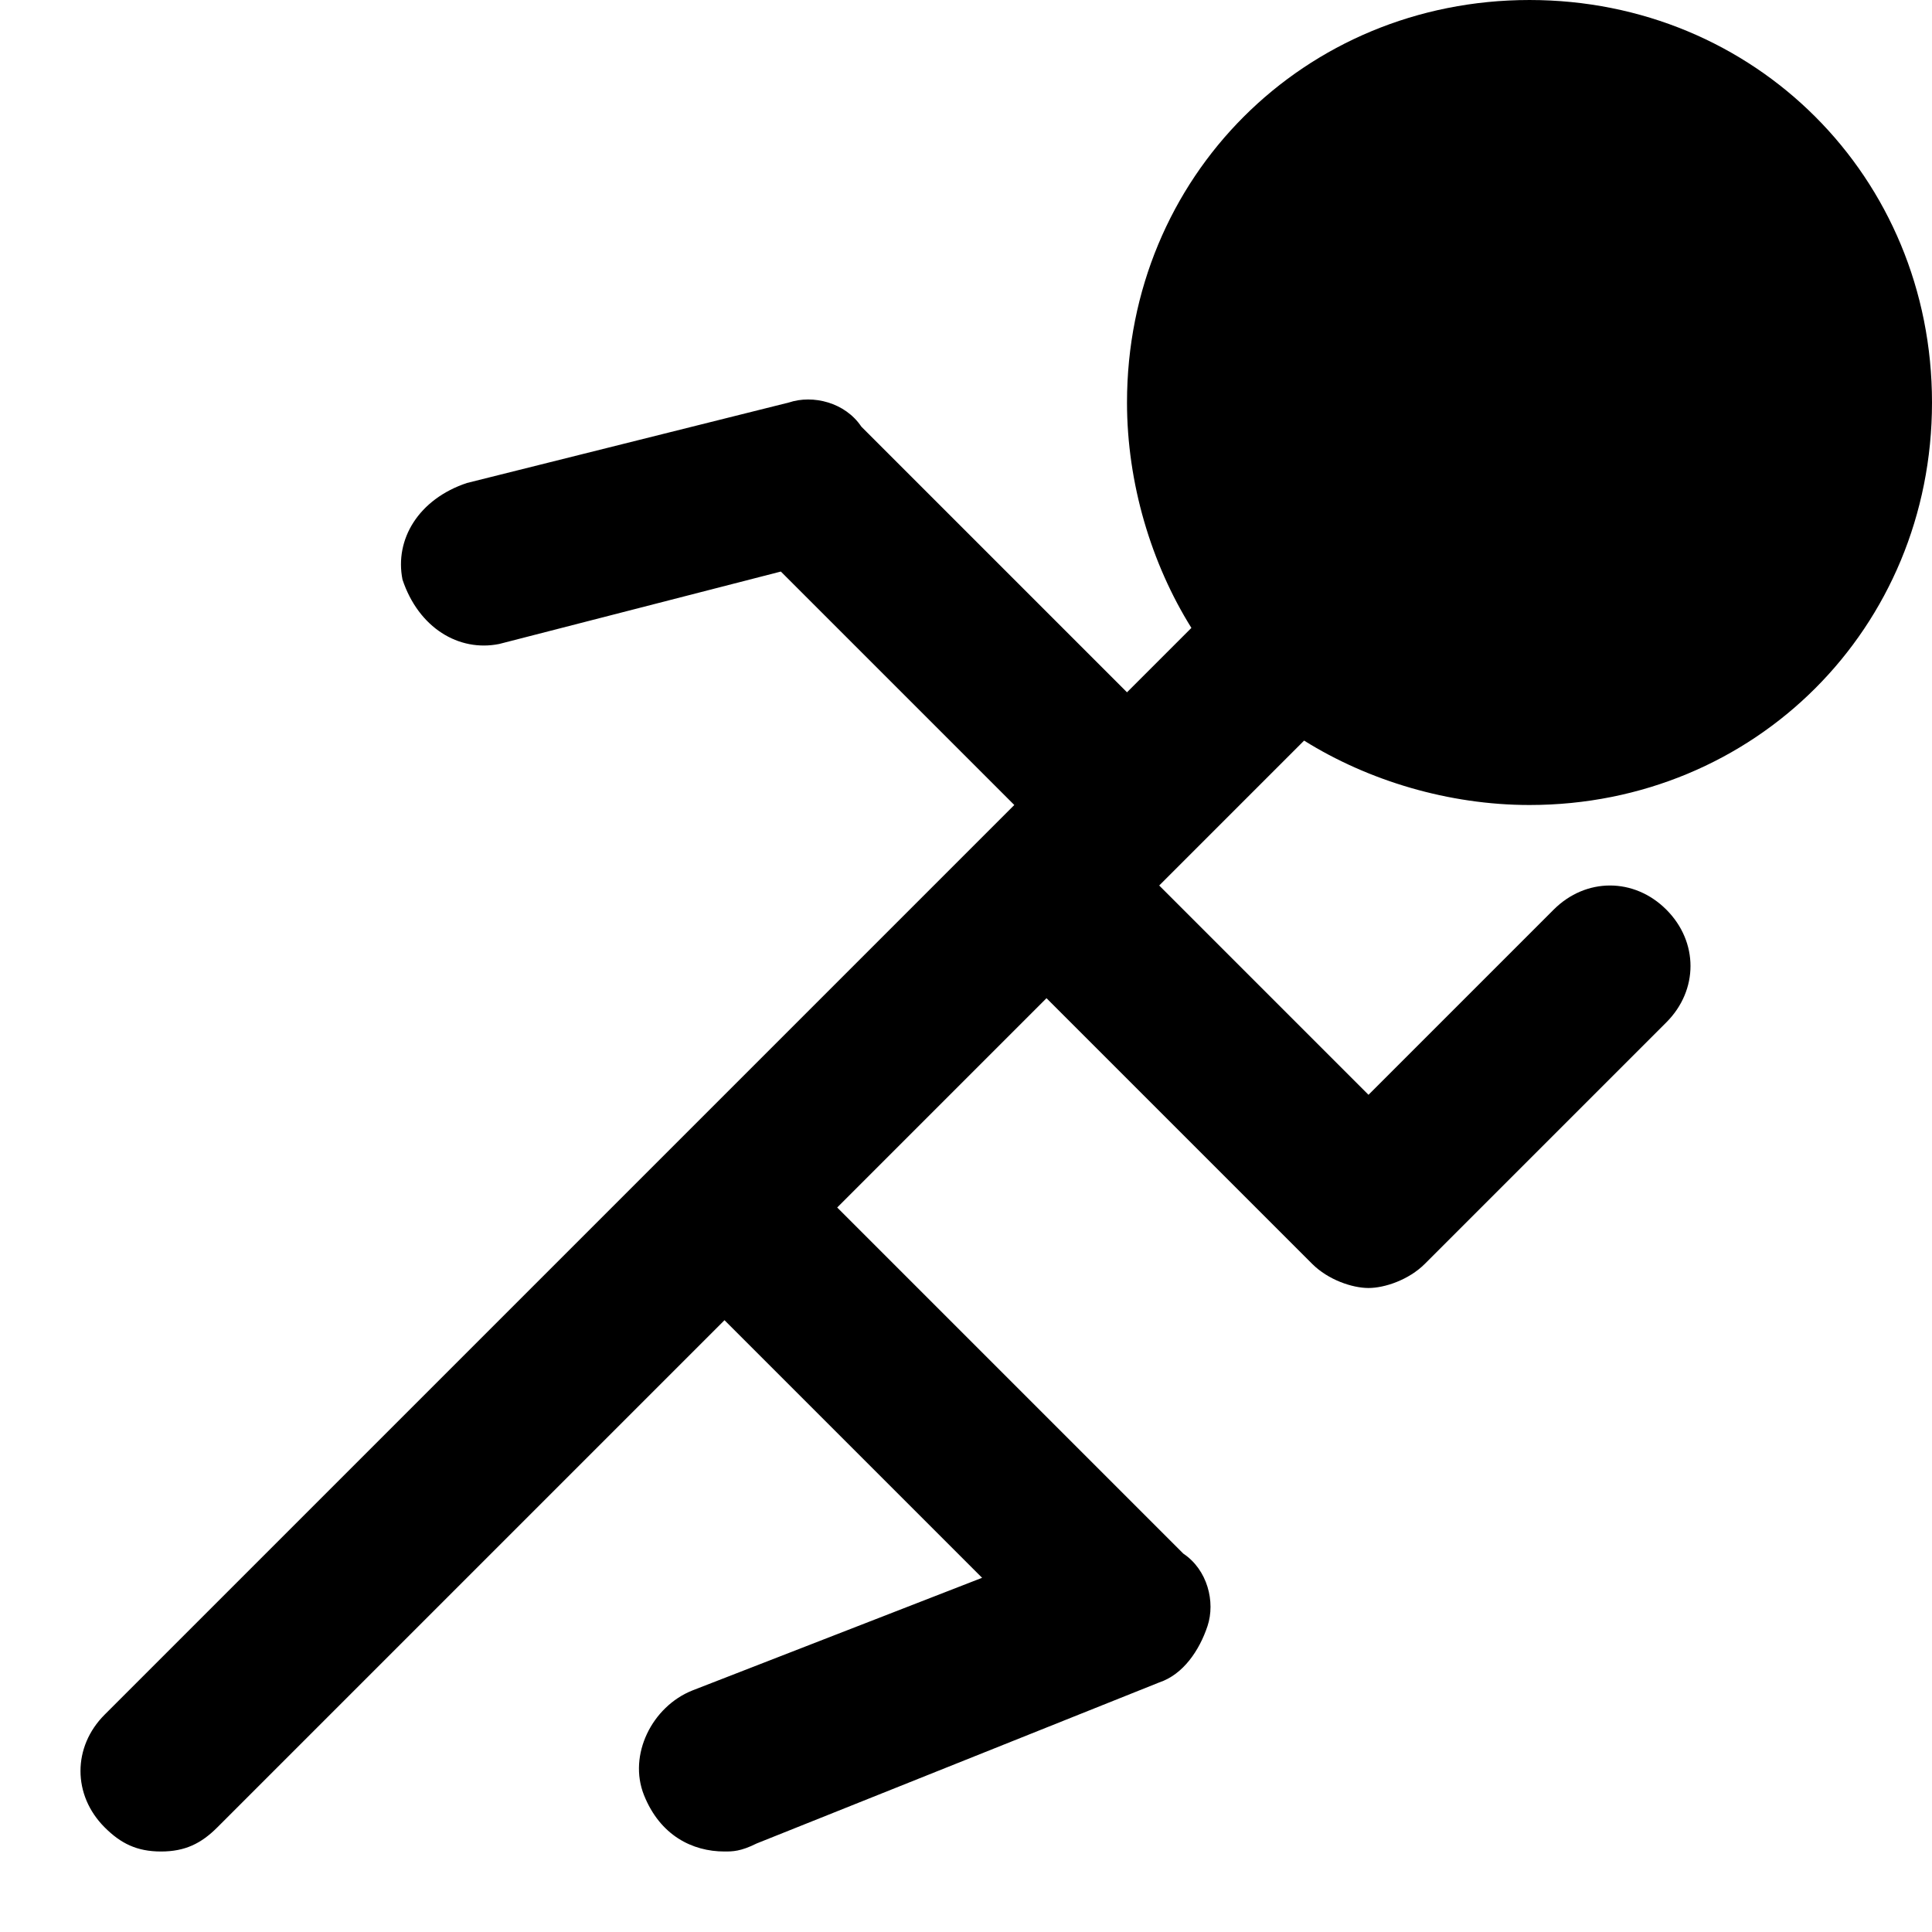 <?xml version="1.0" encoding="utf-8"?>
<!-- Generator: Adobe Illustrator 19.1.0, SVG Export Plug-In . SVG Version: 6.00 Build 0)  -->
<!DOCTYPE svg PUBLIC "-//W3C//DTD SVG 1.1//EN" "http://www.w3.org/Graphics/SVG/1.1/DTD/svg11.dtd">
<svg version="1.1" id="Layer_1" xmlns="http://www.w3.org/2000/svg" xmlns:xlink="http://www.w3.org/1999/xlink" x="0px" y="0px"
	 width="24px" height="24px" viewBox="0 0 24 24" enable-background="new 0 0 24 24" xml:space="preserve">
<path d="M19,10c2.8,0,5-2.2,5-5s-2.2-5-5-5s-5,2.2-5,5c0,1,0.3,2,0.8,2.8L14,8.6l-3.3-3.3C10.5,5,10.1,4.9,9.8,5l-4,1
	C5.2,6.2,4.9,6.7,5,7.2C5.2,7.8,5.7,8.1,6.2,8l3.5-0.9l2.9,2.9l-0.3,0.3c0,0,0,0,0,0s0,0,0,0l-4,4c0,0,0,0,0,0s0,0,0,0l-7,7
	c-0.4,0.4-0.4,1,0,1.4C1.5,22.9,1.7,23,2,23s0.5-0.1,0.7-0.3L9,16.4l3.2,3.2l-3.6,1.4c-0.5,0.2-0.8,0.8-0.6,1.3
	C8.2,22.8,8.6,23,9,23c0.1,0,0.2,0,0.4-0.1l5-2c0.3-0.1,0.5-0.4,0.6-0.7c0.1-0.3,0-0.7-0.3-0.9L10.4,15l2.6-2.6l3.3,3.3
	c0.2,0.2,0.5,0.3,0.7,0.3s0.5-0.1,0.7-0.3l3-3c0.4-0.4,0.4-1,0-1.4s-1-0.4-1.4,0L17,13.6L14.4,11l1.8-1.8C17,9.7,18,10,19,10z"/>
</svg>
